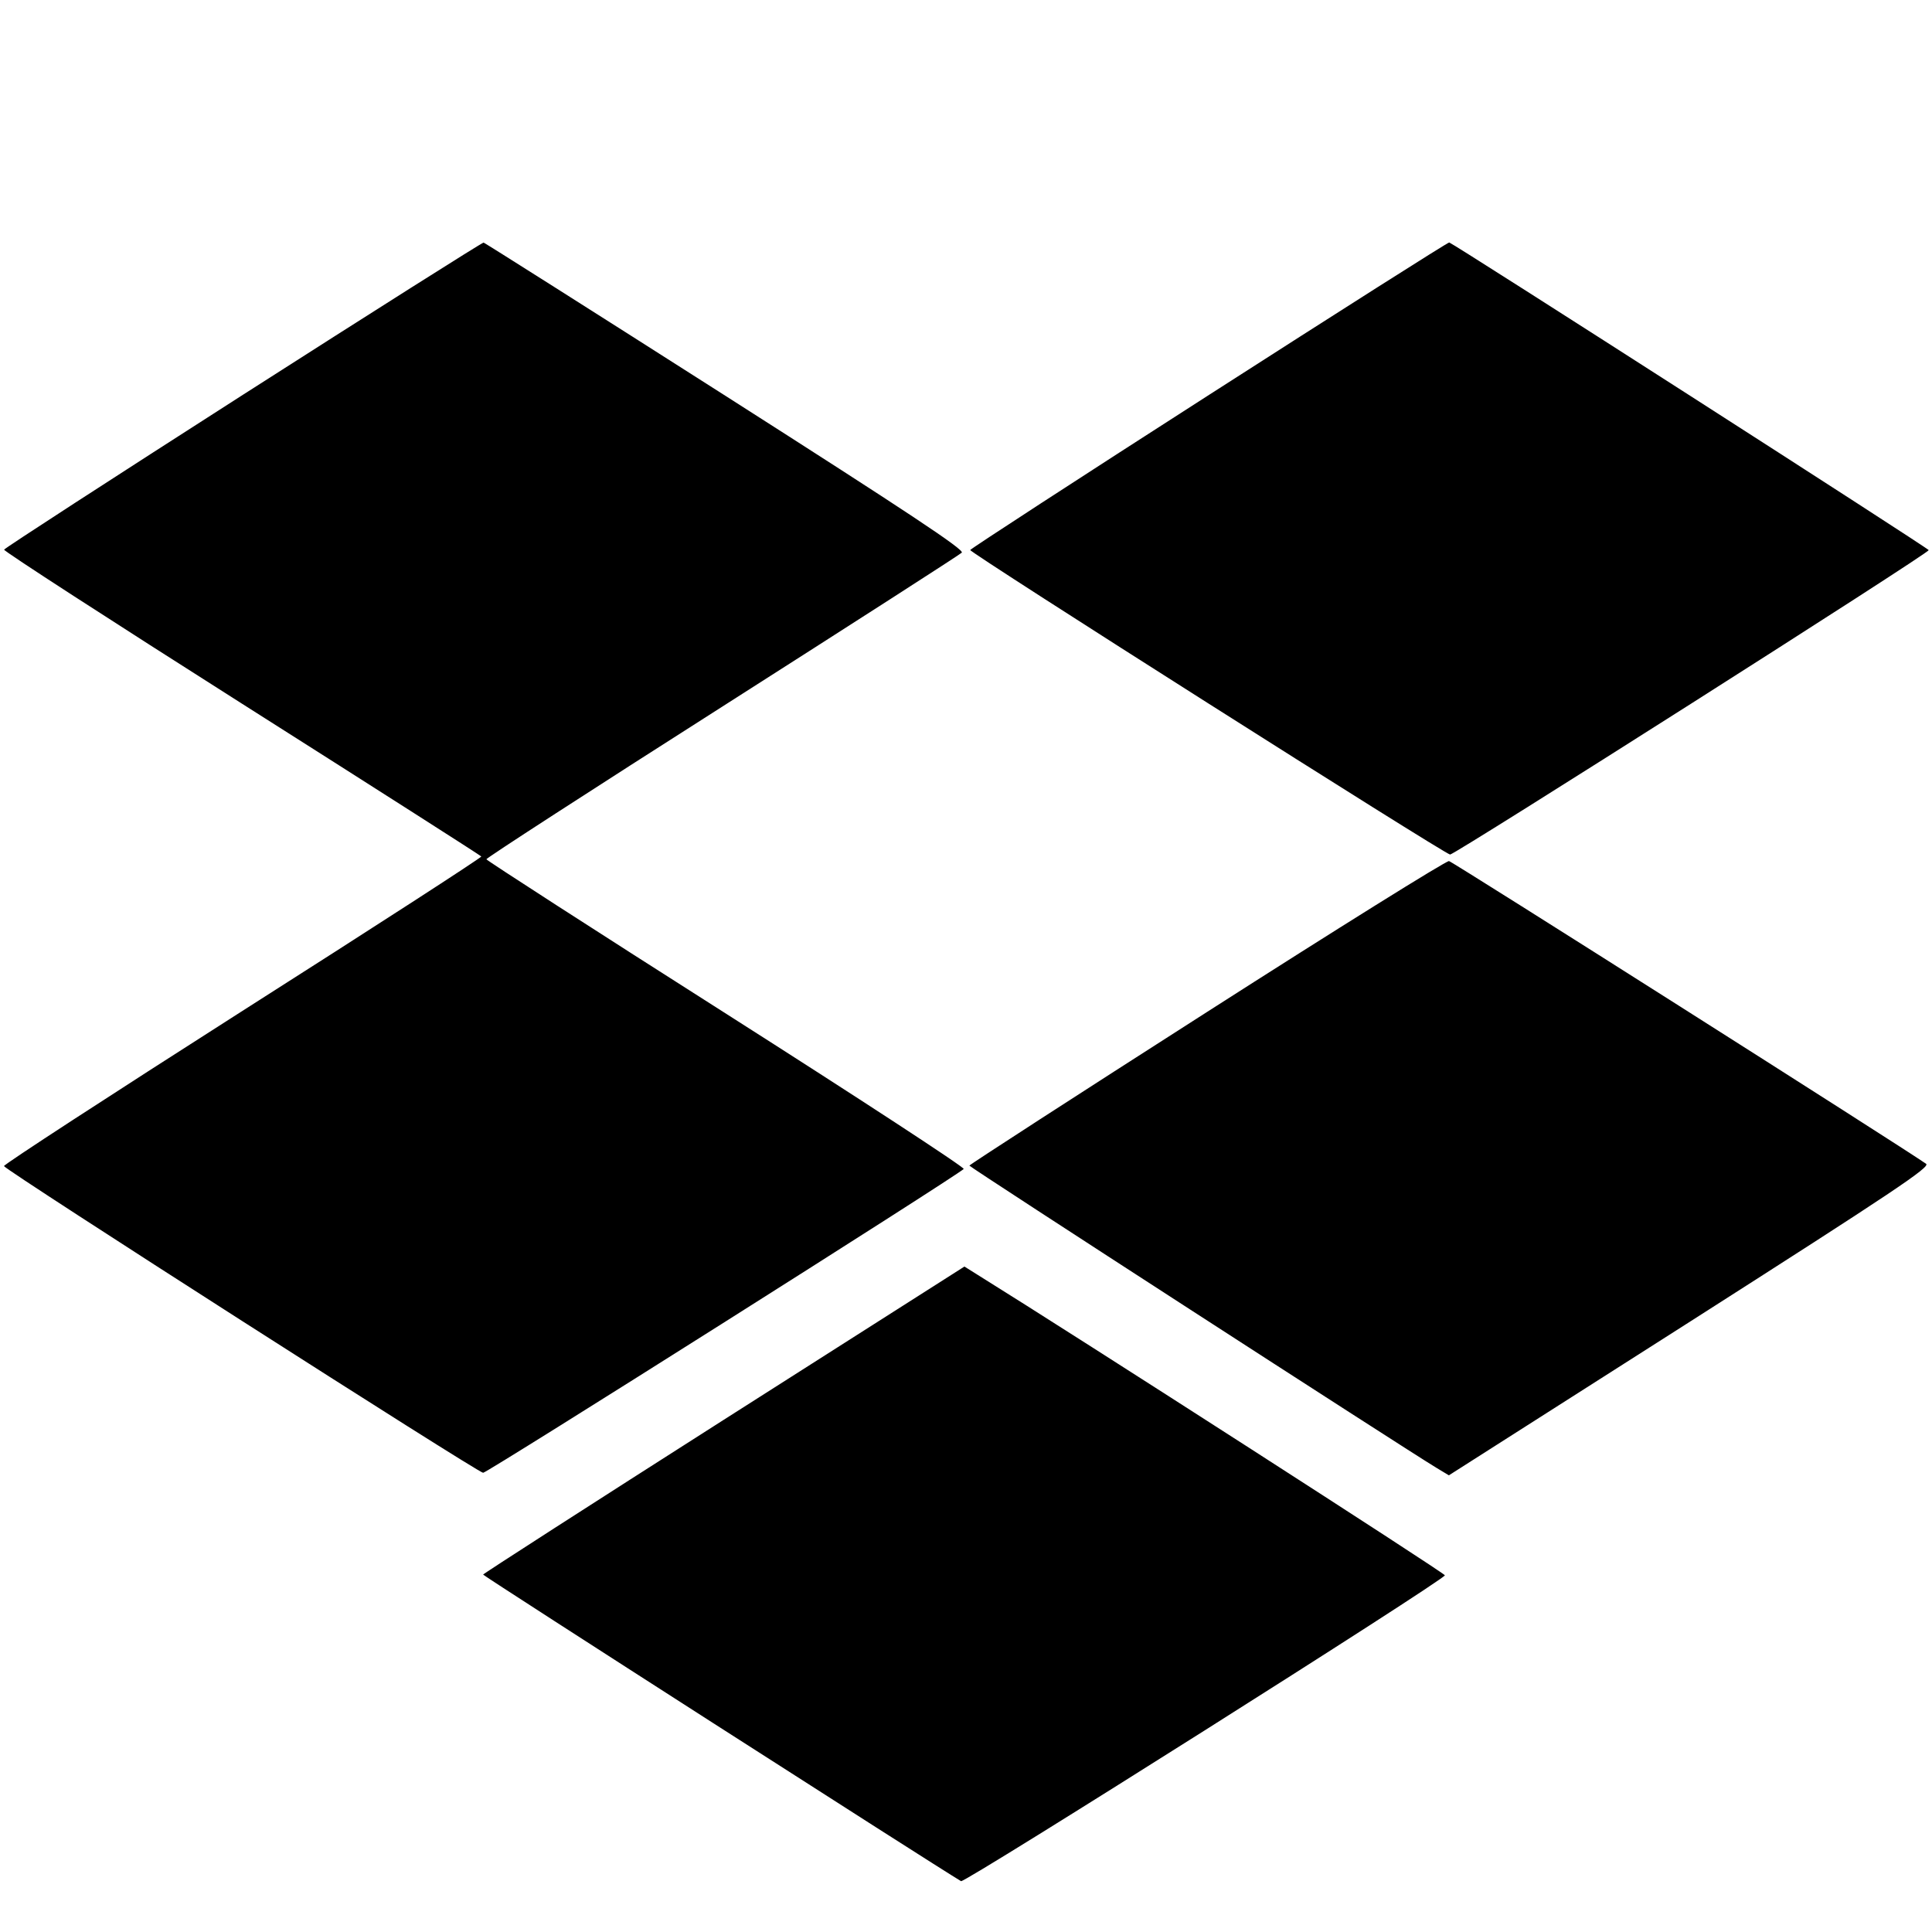<svg width="16" height="16" fill="currentColor" xmlns="http://www.w3.org/2000/svg"><path d="M2.014 3.268 C 0.929 3.963,0.038 4.540,0.034 4.552 C 0.030 4.564,0.916 5.137,2.003 5.827 C 3.089 6.516,3.982 7.086,3.986 7.093 C 3.990 7.101,3.101 7.676,2.009 8.371 C 0.918 9.067,0.029 9.645,0.033 9.657 C 0.045 9.692,3.957 12.196,4.001 12.197 C 4.034 12.198,7.906 9.750,7.981 9.681 C 7.993 9.670,7.109 9.093,6.016 8.397 C 4.923 7.702,4.029 7.125,4.028 7.116 C 4.027 7.106,4.906 6.537,5.980 5.853 C 7.054 5.168,7.948 4.594,7.965 4.577 C 7.990 4.554,7.523 4.245,6.011 3.280 C 4.918 2.583,4.016 2.012,4.005 2.009 C 3.995 2.007,3.099 2.574,2.014 3.268 M10.013 3.270 C 8.928 3.966,8.038 4.545,8.035 4.555 C 8.028 4.576,11.961 7.072,12.009 7.077 C 12.045 7.080,15.973 4.583,15.973 4.556 C 15.973 4.542,12.049 2.024,12.002 2.008 C 11.993 2.005,11.099 2.573,10.013 3.270 M9.994 8.382 C 8.912 9.074,8.028 9.646,8.028 9.653 C 8.028 9.665,11.619 11.988,11.896 12.156 L 11.999 12.218 13.998 10.944 C 15.688 9.865,15.989 9.664,15.951 9.638 C 15.737 9.489,12.031 7.137,12.000 7.131 C 11.978 7.127,11.075 7.690,9.994 8.382 M5.994 11.758 C 4.899 12.456,4.002 13.033,4.001 13.040 C 4.000 13.050,7.750 15.455,7.959 15.579 C 7.989 15.596,11.952 13.091,11.966 13.046 C 11.971 13.032,8.918 11.068,8.097 10.558 L 7.987 10.489 5.994 11.758 " stroke="none" fill-rule="evenodd"></path></svg>